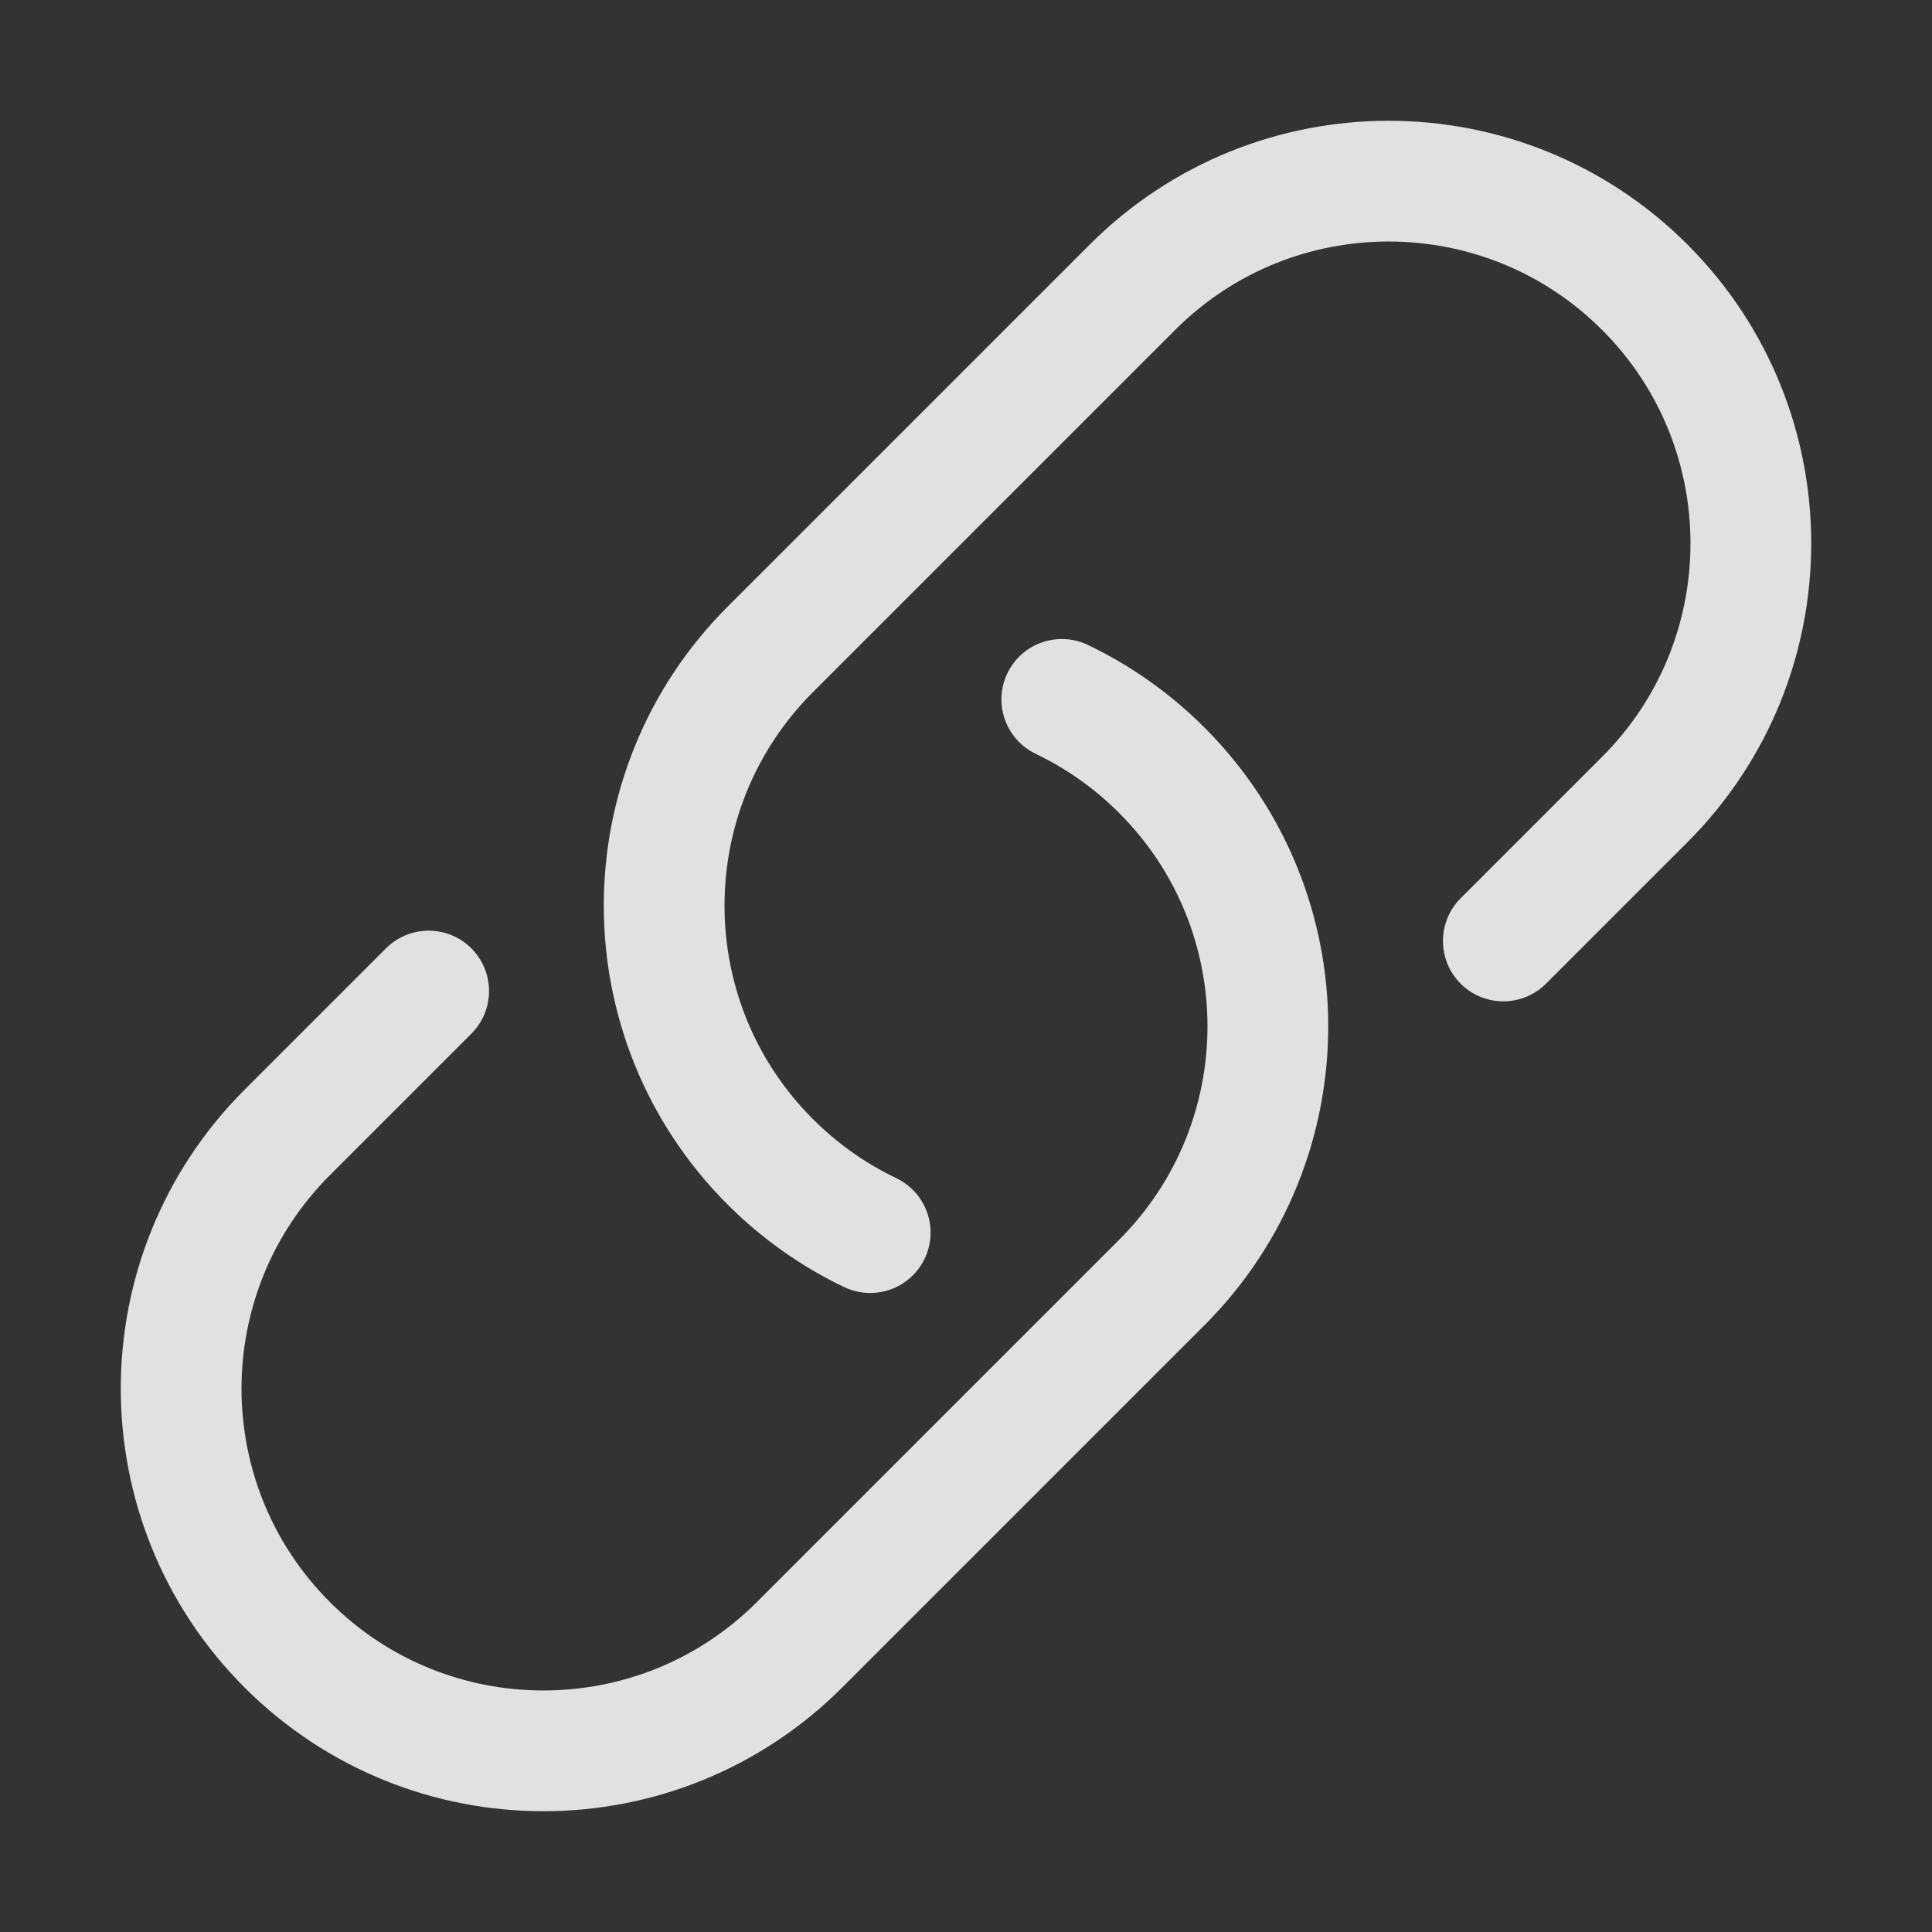 <svg xmlns="http://www.w3.org/2000/svg" width="24" height="24" viewBox="0 0 24 24" fill="none">
  <rect x="0" y="0" width="24" height="24" fill="#333333" stroke="none"/>
  <path d="M13.19 8.688C13.639 8.903 14.06 9.196 14.432 9.568C16.189 11.325 16.189 14.175 14.432 15.932L9.932 20.432C8.175 22.189 5.325 22.189 3.568 20.432C1.811 18.675 1.811 15.825 3.568 14.068L5.325 12.311M18.675 11.689L20.432 9.932C22.189 8.175 22.189 5.325 20.432 3.568C18.675 1.811 15.825 1.811 14.068 3.568L9.568 8.068C7.811 9.825 7.811 12.675 9.568 14.432C9.94 14.804 10.361 15.097 10.81 15.312" stroke="white" stroke-opacity="0.85" stroke-width="1.5" stroke-linecap="round" stroke-linejoin="round"/>
</svg>
